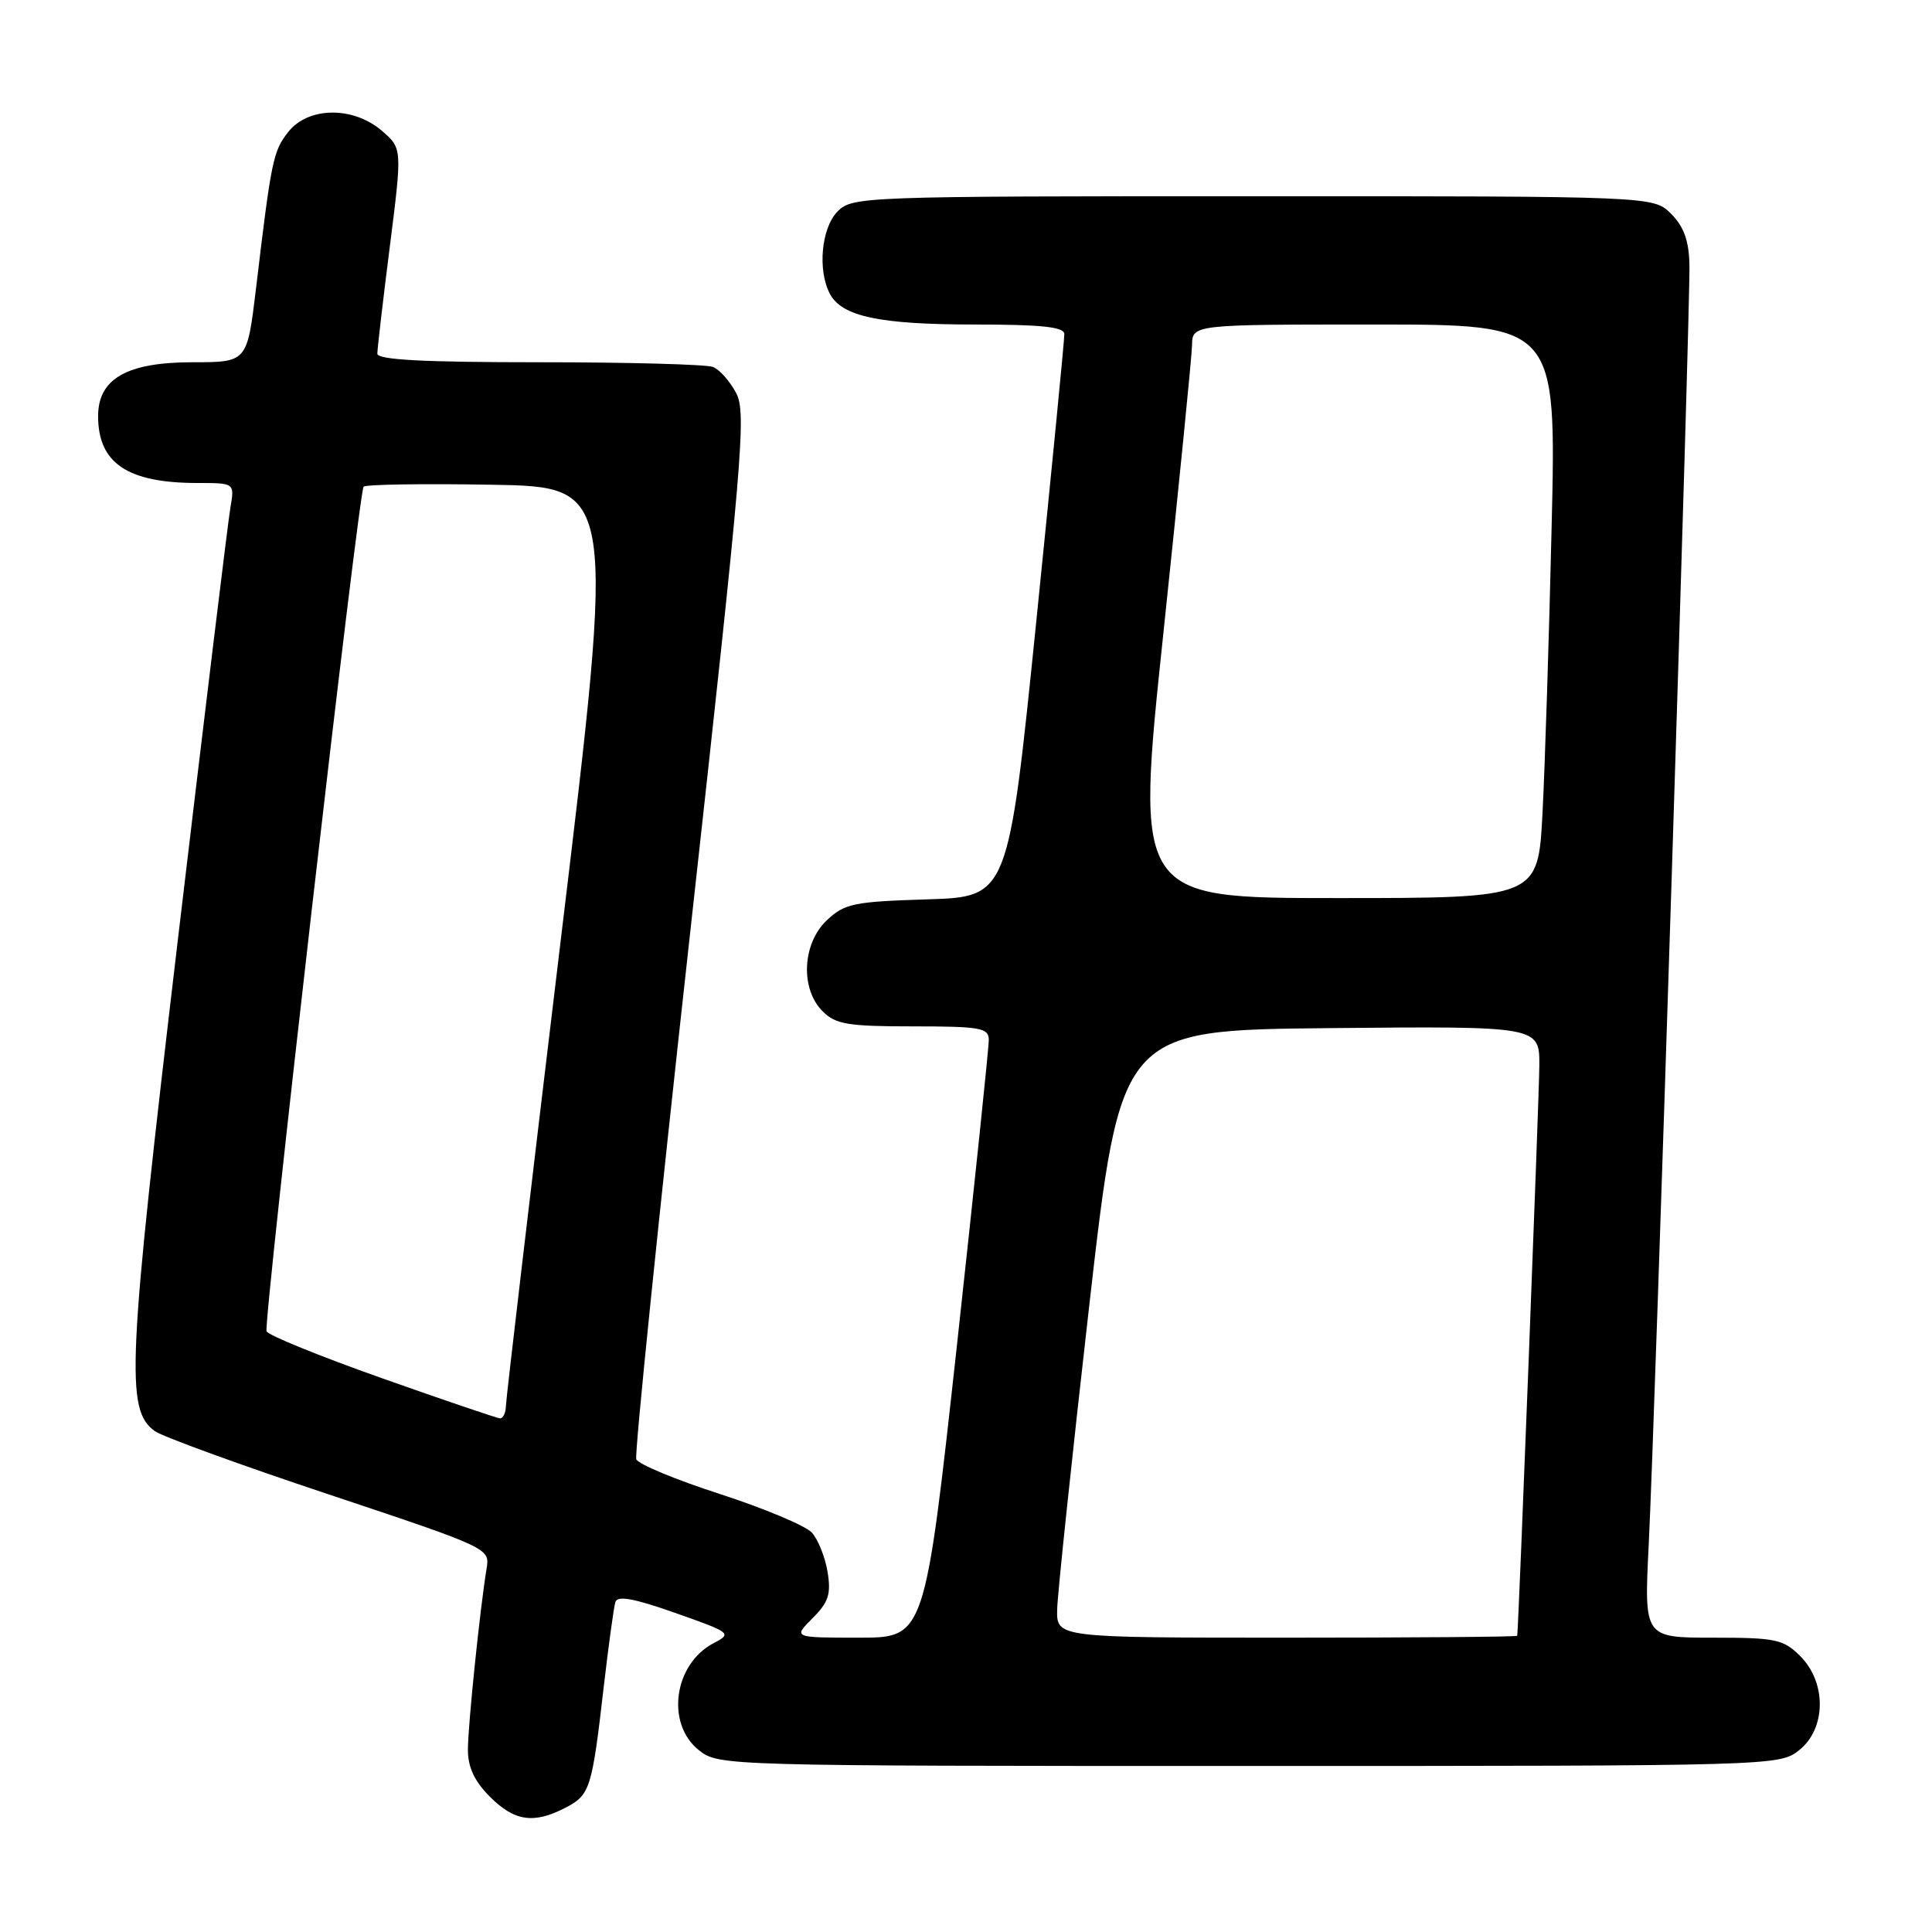 <?xml version="1.0" encoding="UTF-8" standalone="no"?>
<!DOCTYPE svg PUBLIC "-//W3C//DTD SVG 1.1//EN" "http://www.w3.org/Graphics/SVG/1.1/DTD/svg11.dtd" >
<svg xmlns="http://www.w3.org/2000/svg" xmlns:xlink="http://www.w3.org/1999/xlink" version="1.1" viewBox="0 0 256 256">
 <g >
 <path fill="currentColor"
d=" M 74.93 239.53 C 78.19 237.85 78.44 237.04 80.00 223.50 C 80.64 218.00 81.33 212.95 81.54 212.28 C 81.81 211.39 84.01 211.79 89.50 213.73 C 96.88 216.33 97.02 216.44 94.57 217.72 C 89.26 220.50 88.19 228.43 92.63 231.93 C 95.24 233.98 95.96 234.00 165.50 234.00 C 235.04 234.00 235.76 233.98 238.37 231.93 C 241.98 229.09 242.06 222.97 238.55 219.45 C 236.30 217.21 235.32 217.00 226.97 217.00 C 217.85 217.00 217.85 217.00 218.46 204.75 C 219.30 188.11 223.99 40.61 223.86 35.08 C 223.79 31.88 223.12 30.03 221.43 28.33 C 219.09 26.00 219.09 26.00 166.05 26.00 C 114.33 26.00 112.95 26.05 111.00 28.00 C 108.83 30.17 108.30 35.83 109.98 38.96 C 111.57 41.94 116.59 43.00 129.15 43.00 C 137.95 43.00 141.01 43.32 141.03 44.25 C 141.05 44.94 139.38 62.00 137.33 82.17 C 133.60 118.83 133.60 118.83 122.88 119.17 C 113.15 119.47 111.92 119.72 109.58 121.92 C 106.30 125.00 106.01 131.01 109.00 134.00 C 110.73 135.73 112.33 136.00 121.00 136.00 C 129.85 136.00 131.00 136.20 131.02 137.75 C 131.04 138.71 129.13 156.94 126.80 178.25 C 122.54 217.00 122.54 217.00 113.82 217.00 C 105.09 217.00 105.09 217.00 107.66 214.43 C 109.78 212.31 110.14 211.23 109.66 208.30 C 109.34 206.35 108.41 204.00 107.58 203.08 C 106.74 202.17 101.27 199.87 95.41 197.97 C 89.55 196.08 84.55 194.00 84.31 193.36 C 84.06 192.71 87.27 161.31 91.45 123.59 C 98.40 60.80 98.92 54.74 97.56 52.11 C 96.74 50.54 95.35 48.96 94.46 48.62 C 93.56 48.28 83.20 48.00 71.42 48.00 C 56.08 48.00 50.00 47.68 50.00 46.86 C 50.00 46.24 50.74 39.86 51.65 32.69 C 53.30 19.66 53.30 19.66 50.60 17.33 C 46.78 14.05 40.83 14.13 38.19 17.49 C 36.19 20.03 35.95 21.19 33.92 38.25 C 32.75 48.00 32.75 48.00 25.51 48.00 C 16.83 48.00 13.00 50.18 13.00 55.14 C 13.00 61.38 16.89 64.00 26.19 64.00 C 31.09 64.00 31.09 64.00 30.53 67.25 C 30.22 69.04 27.09 94.80 23.57 124.50 C 16.88 181.03 16.61 186.78 20.51 189.63 C 21.49 190.34 31.88 194.13 43.60 198.03 C 64.80 205.10 64.92 205.16 64.48 207.82 C 63.60 213.14 62.01 228.57 62.00 231.83 C 62.00 234.17 62.86 236.02 64.92 238.08 C 68.18 241.34 70.73 241.71 74.93 239.53 Z  M 140.08 213.25 C 140.13 211.19 142.04 193.07 144.33 173.00 C 148.50 136.50 148.50 136.50 176.25 136.23 C 204.00 135.97 204.00 135.97 203.97 141.23 C 203.94 145.35 201.22 215.70 201.04 216.75 C 201.02 216.89 187.28 217.00 170.50 217.00 C 140.00 217.00 140.00 217.00 140.08 213.25 Z  M 50.55 182.60 C 42.33 179.69 35.47 176.90 35.32 176.40 C 34.90 175.09 47.53 65.13 48.18 64.49 C 48.47 64.19 56.10 64.07 65.13 64.23 C 81.55 64.50 81.55 64.50 74.31 124.50 C 70.34 157.50 67.06 185.29 67.04 186.25 C 67.02 187.21 66.66 187.97 66.25 187.94 C 65.84 187.91 58.77 185.51 50.55 182.60 Z  M 154.17 83.75 C 156.21 64.36 157.92 47.26 157.95 45.75 C 158.00 43.00 158.00 43.00 182.11 43.00 C 206.23 43.00 206.23 43.00 205.60 69.75 C 205.26 84.46 204.71 101.56 204.39 107.75 C 203.80 119.00 203.80 119.00 177.12 119.00 C 150.44 119.00 150.44 119.00 154.17 83.75 Z "/>
</g>
</svg>